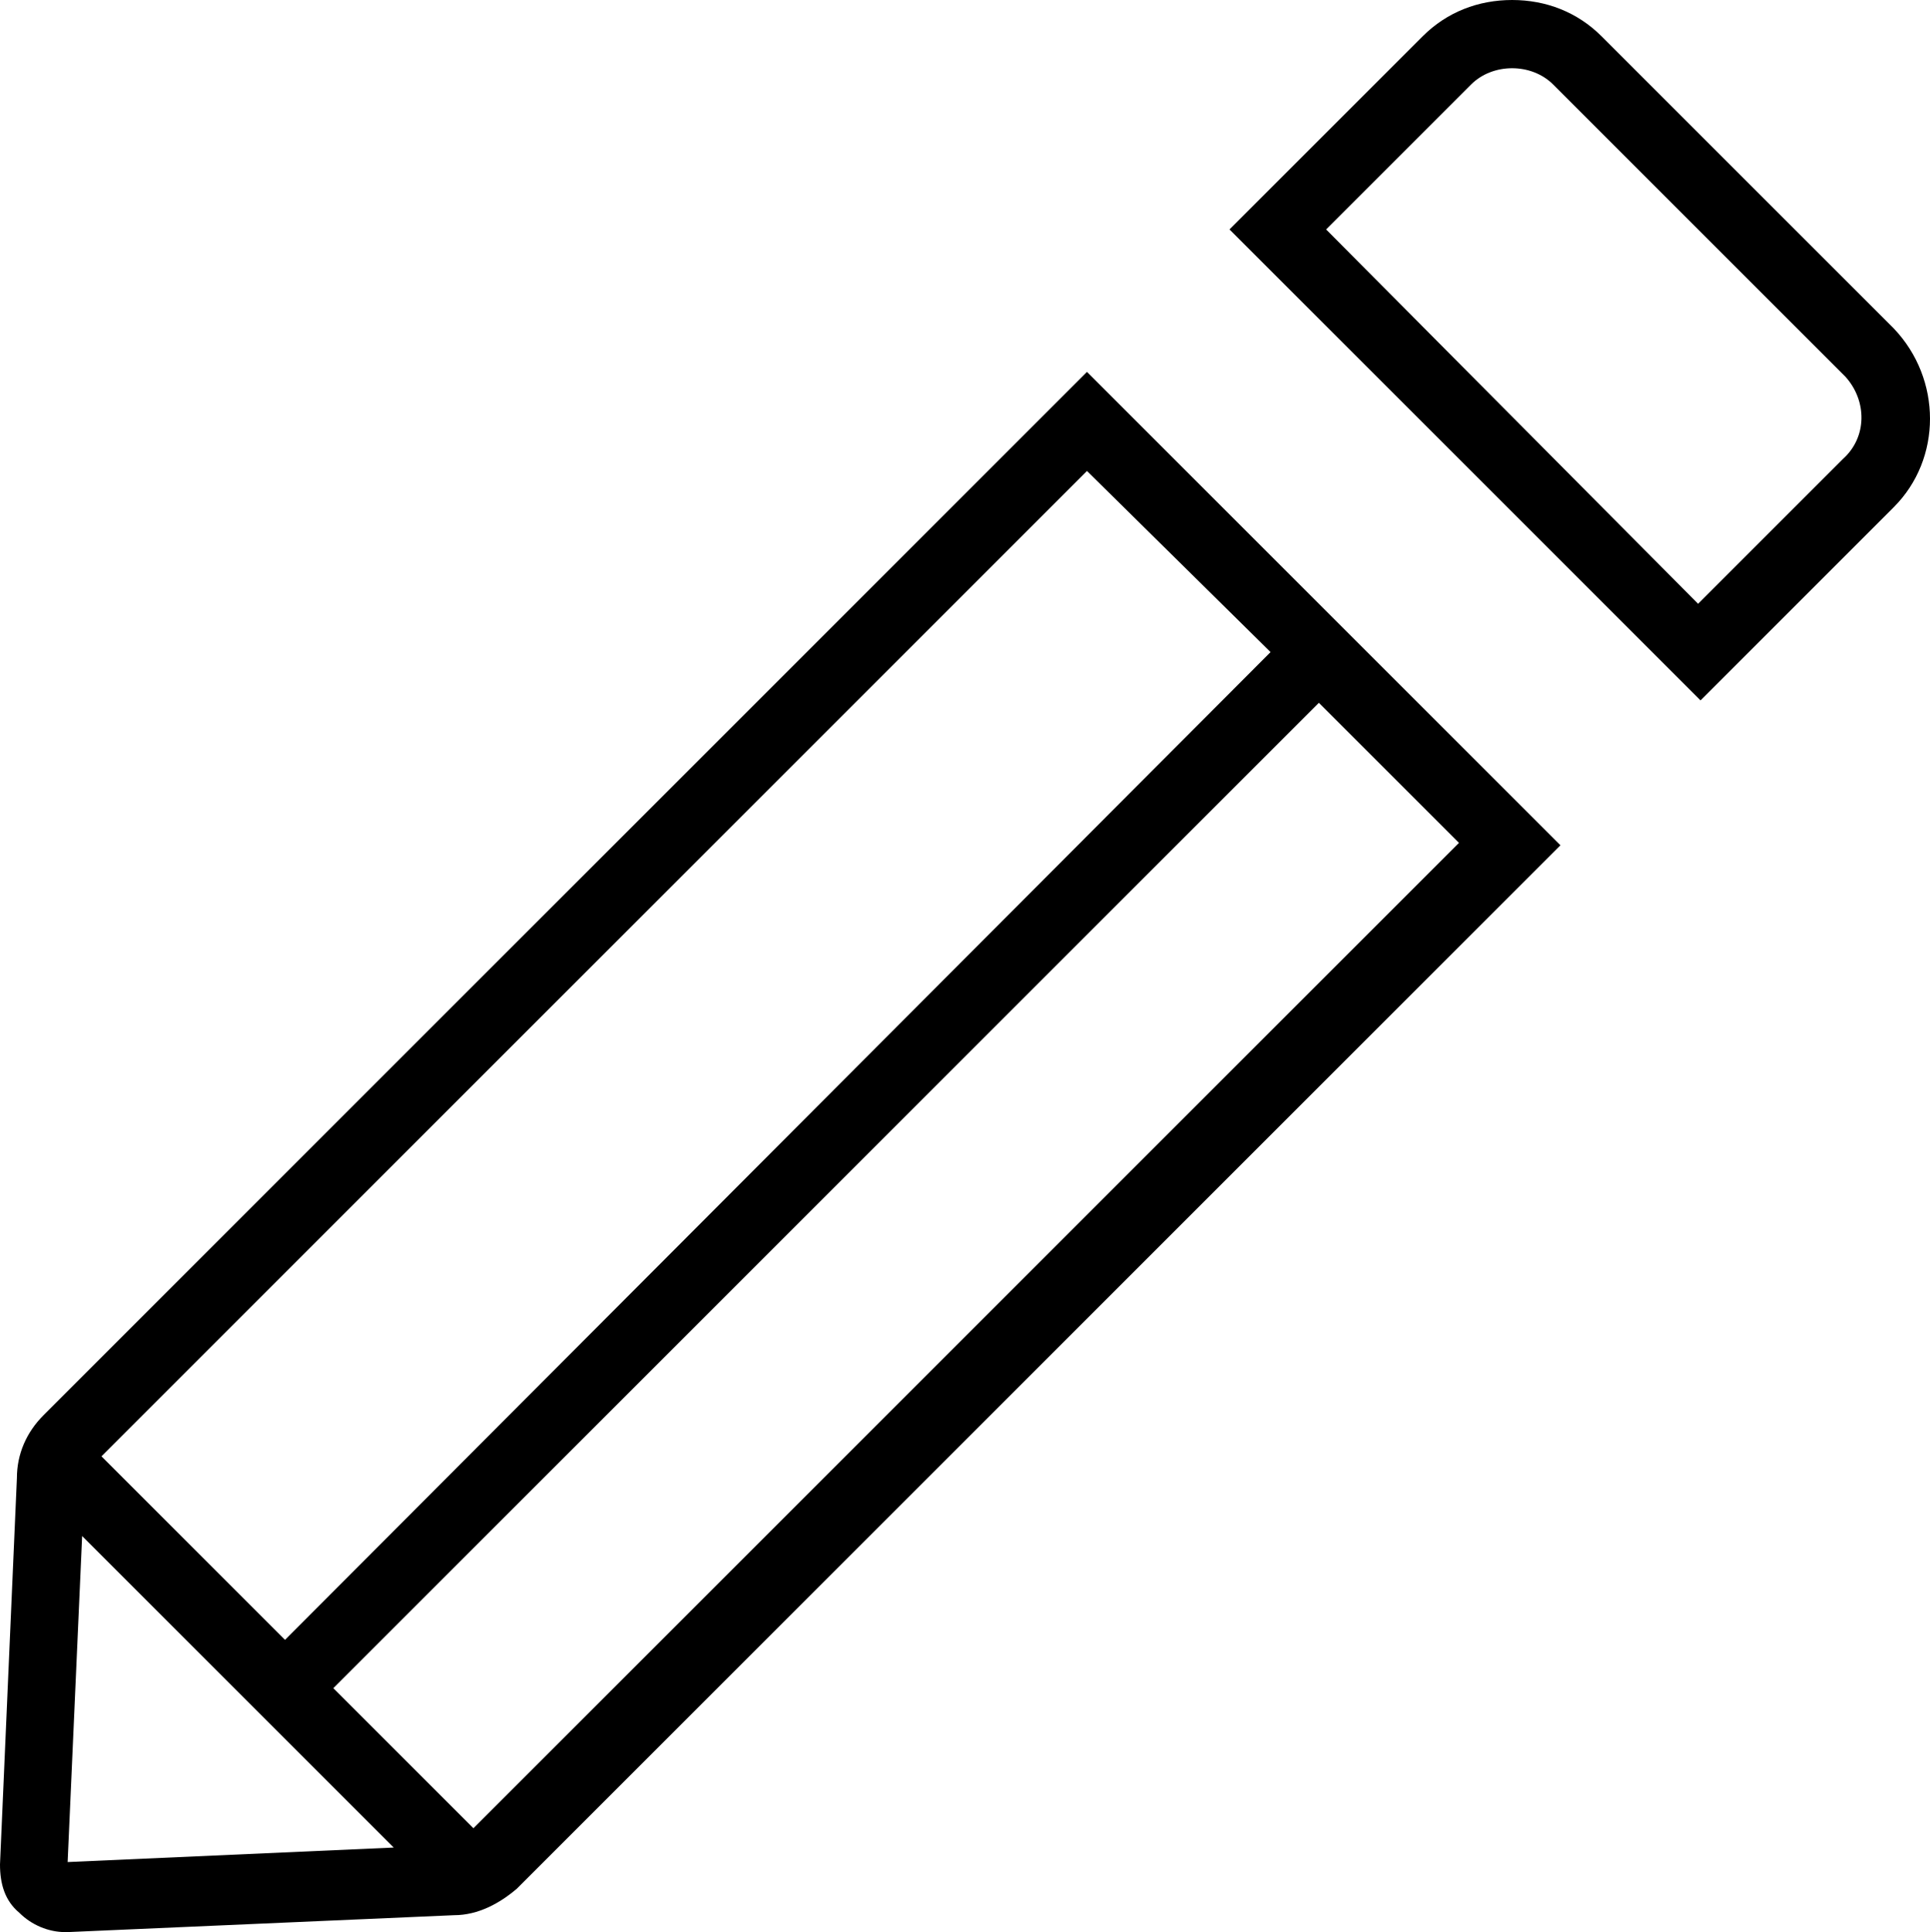 <?xml version="1.0" encoding="utf-8"?>
<!-- Generator: Adobe Illustrator 21.0.2, SVG Export Plug-In . SVG Version: 6.00 Build 0)  -->
<svg version="1.1" id="Layer_1" xmlns="http://www.w3.org/2000/svg" xmlns:xlink="http://www.w3.org/1999/xlink" x="0px" y="0px"
	 viewBox="0 0 79.9 80" style="enable-background:new 0 0 79.9 80;" xml:space="preserve">
<g>
	<path d="M78.4,13.6L66.3,1.5c-1-1-2.3-1.5-3.7-1.5c-1.4,0-2.7,0.5-3.7,1.5l-8,8L70.4,29l8-8C80.4,19,80.4,15.7,78.4,13.6z M76.3,19
		l-6,6L54.9,9.5l6-6c0.9-0.9,2.5-0.9,3.4,0l12.1,12.1C77.3,16.6,77.3,18.1,76.3,19z"/>
	<path d="M45,15.4L1.8,58.6c-0.7,0.7-1.1,1.6-1.1,2.6L0,77.2c0,0.8,0.2,1.5,0.8,2C1.3,79.7,2,80,2.7,80h0.1l16-0.7
		c1,0,1.9-0.5,2.6-1.1L64.6,35L45,15.4z M52.6,27L11.8,67.9l-7.6-7.6L45,19.5L52.6,27z M3.4,63.6l12.9,12.9L2.8,77.1L3.4,63.6z
		 M19.6,75.7l-5.8-5.8l40.8-40.8l5.8,5.8L19.6,75.7z"/>
</g>
</svg>

